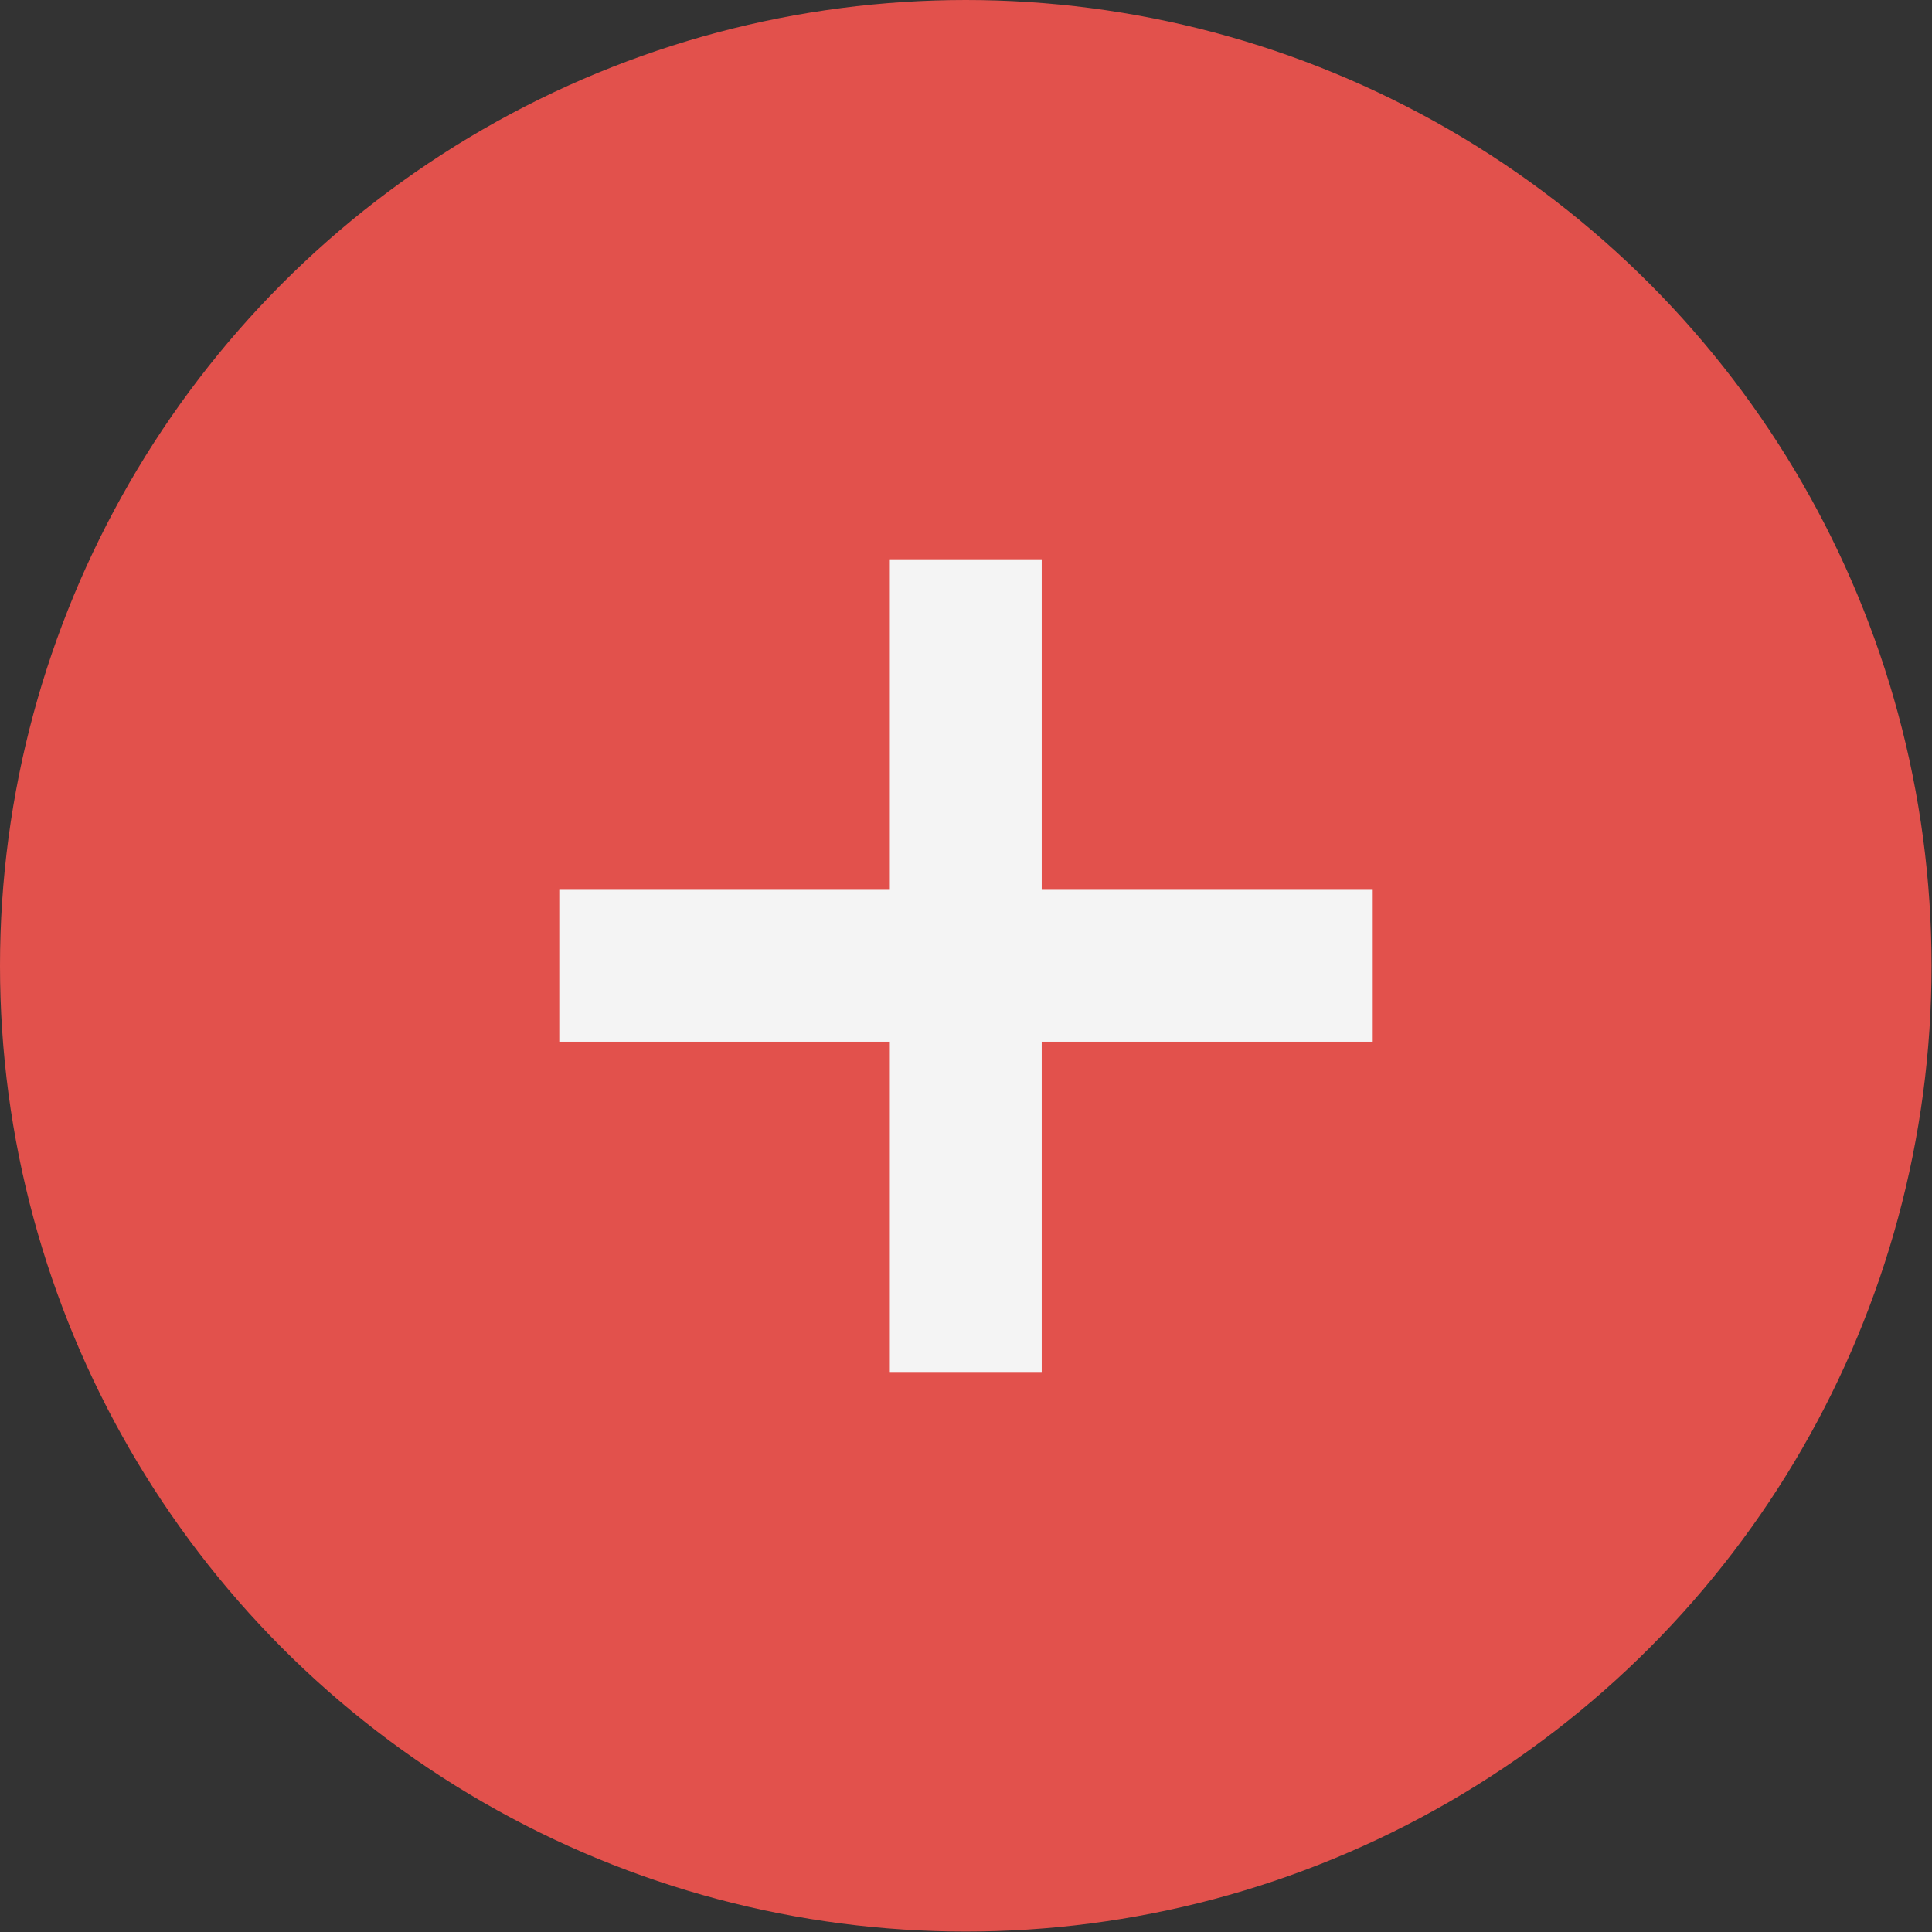 <svg xmlns="http://www.w3.org/2000/svg" viewBox="0 0 42.87 42.87"><rect x="0" y="0" width="42.87" height="42.87" fill="#333333" stroke="none"/><defs><style>.cls-1{fill:#e2514c;}.cls-2{fill:none;stroke:#f4f4f4;stroke-miterlimit:10;stroke-width:3.37px;}</style></defs><title>plus-button</title><g id="Layer_2" data-name="Layer 2"><g id="Layer_1-2" data-name="Layer 1"><circle class="cls-1" cx="21.43" cy="21.43" r="21.43"/><line class="cls-2" x1="21.43" y1="30.46" x2="21.43" y2="12.41"/><line class="cls-2" x1="30.46" y1="21.43" x2="12.41" y2="21.43"/></g></g></svg>